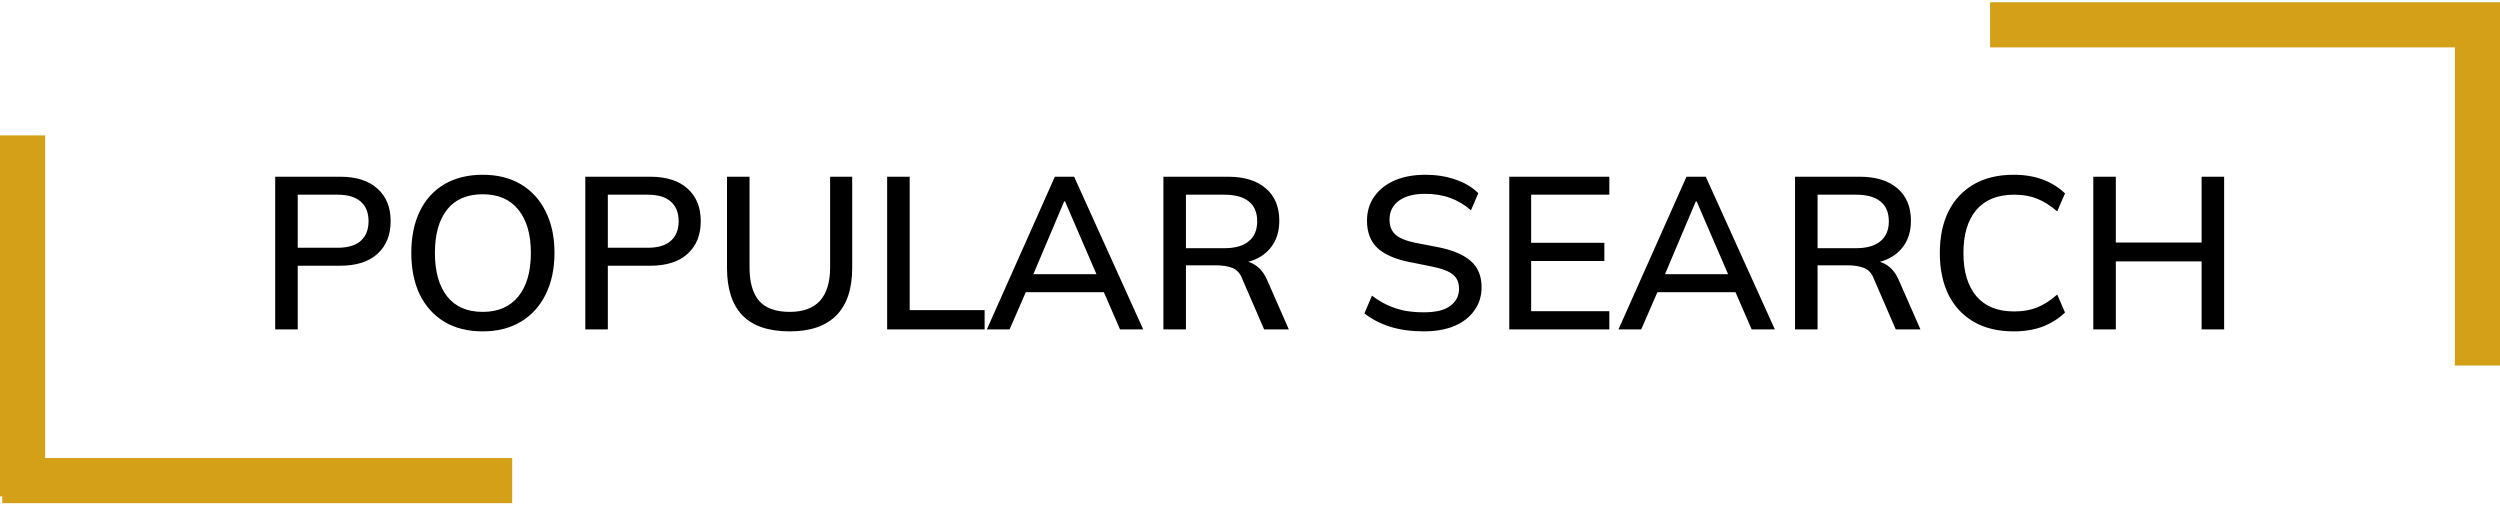 <svg width="554" height="112" viewBox="0 0 554 112" fill="none" xmlns="http://www.w3.org/2000/svg">
<path d="M60.984 73V39.16H75.336C78.952 39.16 81.72 40.04 83.64 41.8C85.592 43.528 86.568 45.928 86.568 49C86.568 52.072 85.592 54.488 83.64 56.248C81.72 58.008 78.952 58.888 75.336 58.888H65.976V73H60.984ZM65.976 54.904H74.808C77.08 54.904 78.792 54.392 79.944 53.368C81.096 52.344 81.672 50.888 81.672 49C81.672 47.144 81.096 45.704 79.944 44.68C78.792 43.656 77.08 43.144 74.808 43.144H65.976V54.904ZM91.144 56.056C91.144 52.504 91.769 49.432 93.016 46.84C94.264 44.248 96.073 42.248 98.441 40.84C100.841 39.432 103.689 38.728 106.985 38.728C110.249 38.728 113.065 39.432 115.432 40.84C117.801 42.248 119.625 44.248 120.905 46.84C122.217 49.432 122.873 52.488 122.873 56.008C122.873 59.56 122.217 62.648 120.905 65.272C119.625 67.864 117.785 69.88 115.385 71.32C113.017 72.728 110.217 73.432 106.985 73.432C103.689 73.432 100.857 72.728 98.489 71.32C96.121 69.88 94.296 67.864 93.016 65.272C91.769 62.648 91.144 59.576 91.144 56.056ZM96.376 56.056C96.376 60.152 97.272 63.352 99.064 65.656C100.857 67.96 103.497 69.112 106.985 69.112C110.377 69.112 113.001 67.976 114.857 65.704C116.713 63.4 117.641 60.184 117.641 56.056C117.641 51.928 116.713 48.728 114.857 46.456C113.033 44.184 110.409 43.048 106.985 43.048C103.497 43.048 100.857 44.184 99.064 46.456C97.272 48.728 96.376 51.928 96.376 56.056ZM129.703 73V39.16H144.055C147.671 39.16 150.439 40.04 152.359 41.8C154.311 43.528 155.287 45.928 155.287 49C155.287 52.072 154.311 54.488 152.359 56.248C150.439 58.008 147.671 58.888 144.055 58.888H134.695V73H129.703ZM134.695 54.904H143.527C145.799 54.904 147.511 54.392 148.663 53.368C149.815 52.344 150.391 50.888 150.391 49C150.391 47.144 149.815 45.704 148.663 44.68C147.511 43.656 145.799 43.144 143.527 43.144H134.695V54.904ZM175.025 73.432C170.321 73.432 166.817 72.248 164.513 69.88C162.241 67.512 161.105 64.008 161.105 59.368V39.16H166.097V59.272C166.097 62.536 166.801 65 168.209 66.664C169.649 68.296 171.921 69.112 175.025 69.112C177.969 69.112 180.193 68.296 181.697 66.664C183.201 65 183.953 62.536 183.953 59.272V39.16H188.849V59.368C188.849 64.008 187.681 67.512 185.345 69.88C183.009 72.248 179.569 73.432 175.025 73.432ZM196.593 73V39.16H201.585V68.728H218.193V73H196.593ZM218.683 73L233.755 39.16H238.027L253.339 73H248.203L244.027 63.4L246.139 64.744H225.643L227.899 63.4L223.723 73H218.683ZM235.819 44.632L228.523 61.864L227.371 60.76H244.411L243.451 61.864L236.011 44.632H235.819ZM257.812 73V39.16H272.116C275.732 39.16 278.532 40.024 280.516 41.752C282.5 43.448 283.492 45.832 283.492 48.904C283.492 50.92 283.044 52.648 282.148 54.088C281.252 55.528 279.988 56.632 278.356 57.4C276.724 58.136 274.804 58.504 272.596 58.504L273.364 57.736H274.66C275.972 57.736 277.14 58.072 278.164 58.744C279.22 59.416 280.084 60.488 280.756 61.96L285.604 73H280.132L275.332 61.912C274.852 60.6 274.1 59.752 273.076 59.368C272.084 58.984 270.852 58.792 269.38 58.792H262.804V73H257.812ZM262.804 55H271.3C273.7 55 275.508 54.488 276.724 53.464C277.972 52.44 278.596 50.968 278.596 49.048C278.596 47.096 277.972 45.624 276.724 44.632C275.508 43.64 273.7 43.144 271.3 43.144H262.804V55ZM315.502 73.432C312.782 73.432 310.318 73.096 308.11 72.424C305.902 71.72 303.982 70.728 302.35 69.448L304.03 65.512C305.118 66.344 306.238 67.032 307.39 67.576C308.574 68.12 309.822 68.536 311.134 68.824C312.478 69.08 313.934 69.208 315.502 69.208C318.19 69.208 320.158 68.728 321.406 67.768C322.686 66.808 323.326 65.544 323.326 63.976C323.326 62.632 322.878 61.592 321.982 60.856C321.118 60.12 319.582 59.528 317.374 59.08L312.142 58.024C309.038 57.384 306.718 56.344 305.182 54.904C303.678 53.432 302.926 51.432 302.926 48.904C302.926 46.856 303.47 45.064 304.558 43.528C305.646 41.992 307.15 40.808 309.07 39.976C311.022 39.144 313.294 38.728 315.886 38.728C318.286 38.728 320.494 39.08 322.51 39.784C324.526 40.456 326.222 41.464 327.598 42.808L325.966 46.6C324.526 45.352 322.99 44.44 321.358 43.864C319.726 43.256 317.87 42.952 315.79 42.952C313.326 42.952 311.39 43.464 309.982 44.488C308.606 45.512 307.918 46.904 307.918 48.664C307.918 50.072 308.35 51.176 309.214 51.976C310.11 52.776 311.582 53.384 313.63 53.8L318.862 54.808C322.094 55.48 324.478 56.52 326.014 57.928C327.55 59.304 328.318 61.208 328.318 63.64C328.318 65.592 327.79 67.304 326.734 68.776C325.71 70.248 324.238 71.4 322.318 72.232C320.398 73.032 318.126 73.432 315.502 73.432ZM334.453 73V39.16H356.629V43.144H339.301V53.8H355.525V57.832H339.301V68.968H356.629V73H334.453ZM358.652 73L373.724 39.16H377.996L393.308 73H388.172L383.996 63.4L386.108 64.744H365.612L367.868 63.4L363.692 73H358.652ZM375.788 44.632L368.492 61.864L367.34 60.76H384.38L383.42 61.864L375.98 44.632H375.788ZM397.781 73V39.16H412.085C415.701 39.16 418.501 40.024 420.485 41.752C422.469 43.448 423.461 45.832 423.461 48.904C423.461 50.92 423.013 52.648 422.117 54.088C421.221 55.528 419.957 56.632 418.325 57.4C416.693 58.136 414.773 58.504 412.565 58.504L413.333 57.736H414.629C415.941 57.736 417.109 58.072 418.133 58.744C419.189 59.416 420.053 60.488 420.725 61.96L425.573 73H420.101L415.301 61.912C414.821 60.6 414.069 59.752 413.045 59.368C412.053 58.984 410.821 58.792 409.349 58.792H402.773V73H397.781ZM402.773 55H411.269C413.669 55 415.477 54.488 416.693 53.464C417.941 52.44 418.565 50.968 418.565 49.048C418.565 47.096 417.941 45.624 416.693 44.632C415.477 43.64 413.669 43.144 411.269 43.144H402.773V55ZM446.231 73.432C442.775 73.432 439.831 72.728 437.399 71.32C434.967 69.912 433.095 67.912 431.783 65.32C430.503 62.696 429.863 59.608 429.863 56.056C429.863 52.504 430.503 49.432 431.783 46.84C433.095 44.248 434.967 42.248 437.399 40.84C439.831 39.432 442.775 38.728 446.231 38.728C448.631 38.728 450.775 39.08 452.663 39.784C454.551 40.488 456.199 41.512 457.607 42.856L455.879 46.84C454.343 45.528 452.839 44.584 451.367 44.008C449.927 43.432 448.247 43.144 446.327 43.144C442.679 43.144 439.895 44.264 437.975 46.504C436.055 48.744 435.095 51.928 435.095 56.056C435.095 60.184 436.055 63.384 437.975 65.656C439.895 67.896 442.679 69.016 446.327 69.016C448.247 69.016 449.927 68.728 451.367 68.152C452.839 67.576 454.343 66.616 455.879 65.272L457.607 69.256C456.199 70.6 454.551 71.64 452.663 72.376C450.775 73.08 448.631 73.432 446.231 73.432ZM463.875 73V39.16H468.867V53.752H487.875V39.16H492.867V73H487.875V57.928H468.867V73H463.875Z" fill="black"/>
<line x1="441" y1="5.5" x2="554" y2="5.5" stroke="#D4A017" stroke-width="10"/>
<line x1="549" y1="81" x2="549" y2="1" stroke="#D4A017" stroke-width="10"/>
<line x1="113.5" y1="106.5" x2="0.5" y2="106.5" stroke="#D4A017" stroke-width="10"/>
<line x1="5" y1="30" x2="5" y2="110" stroke="#D4A017" stroke-width="10"/>
</svg>
